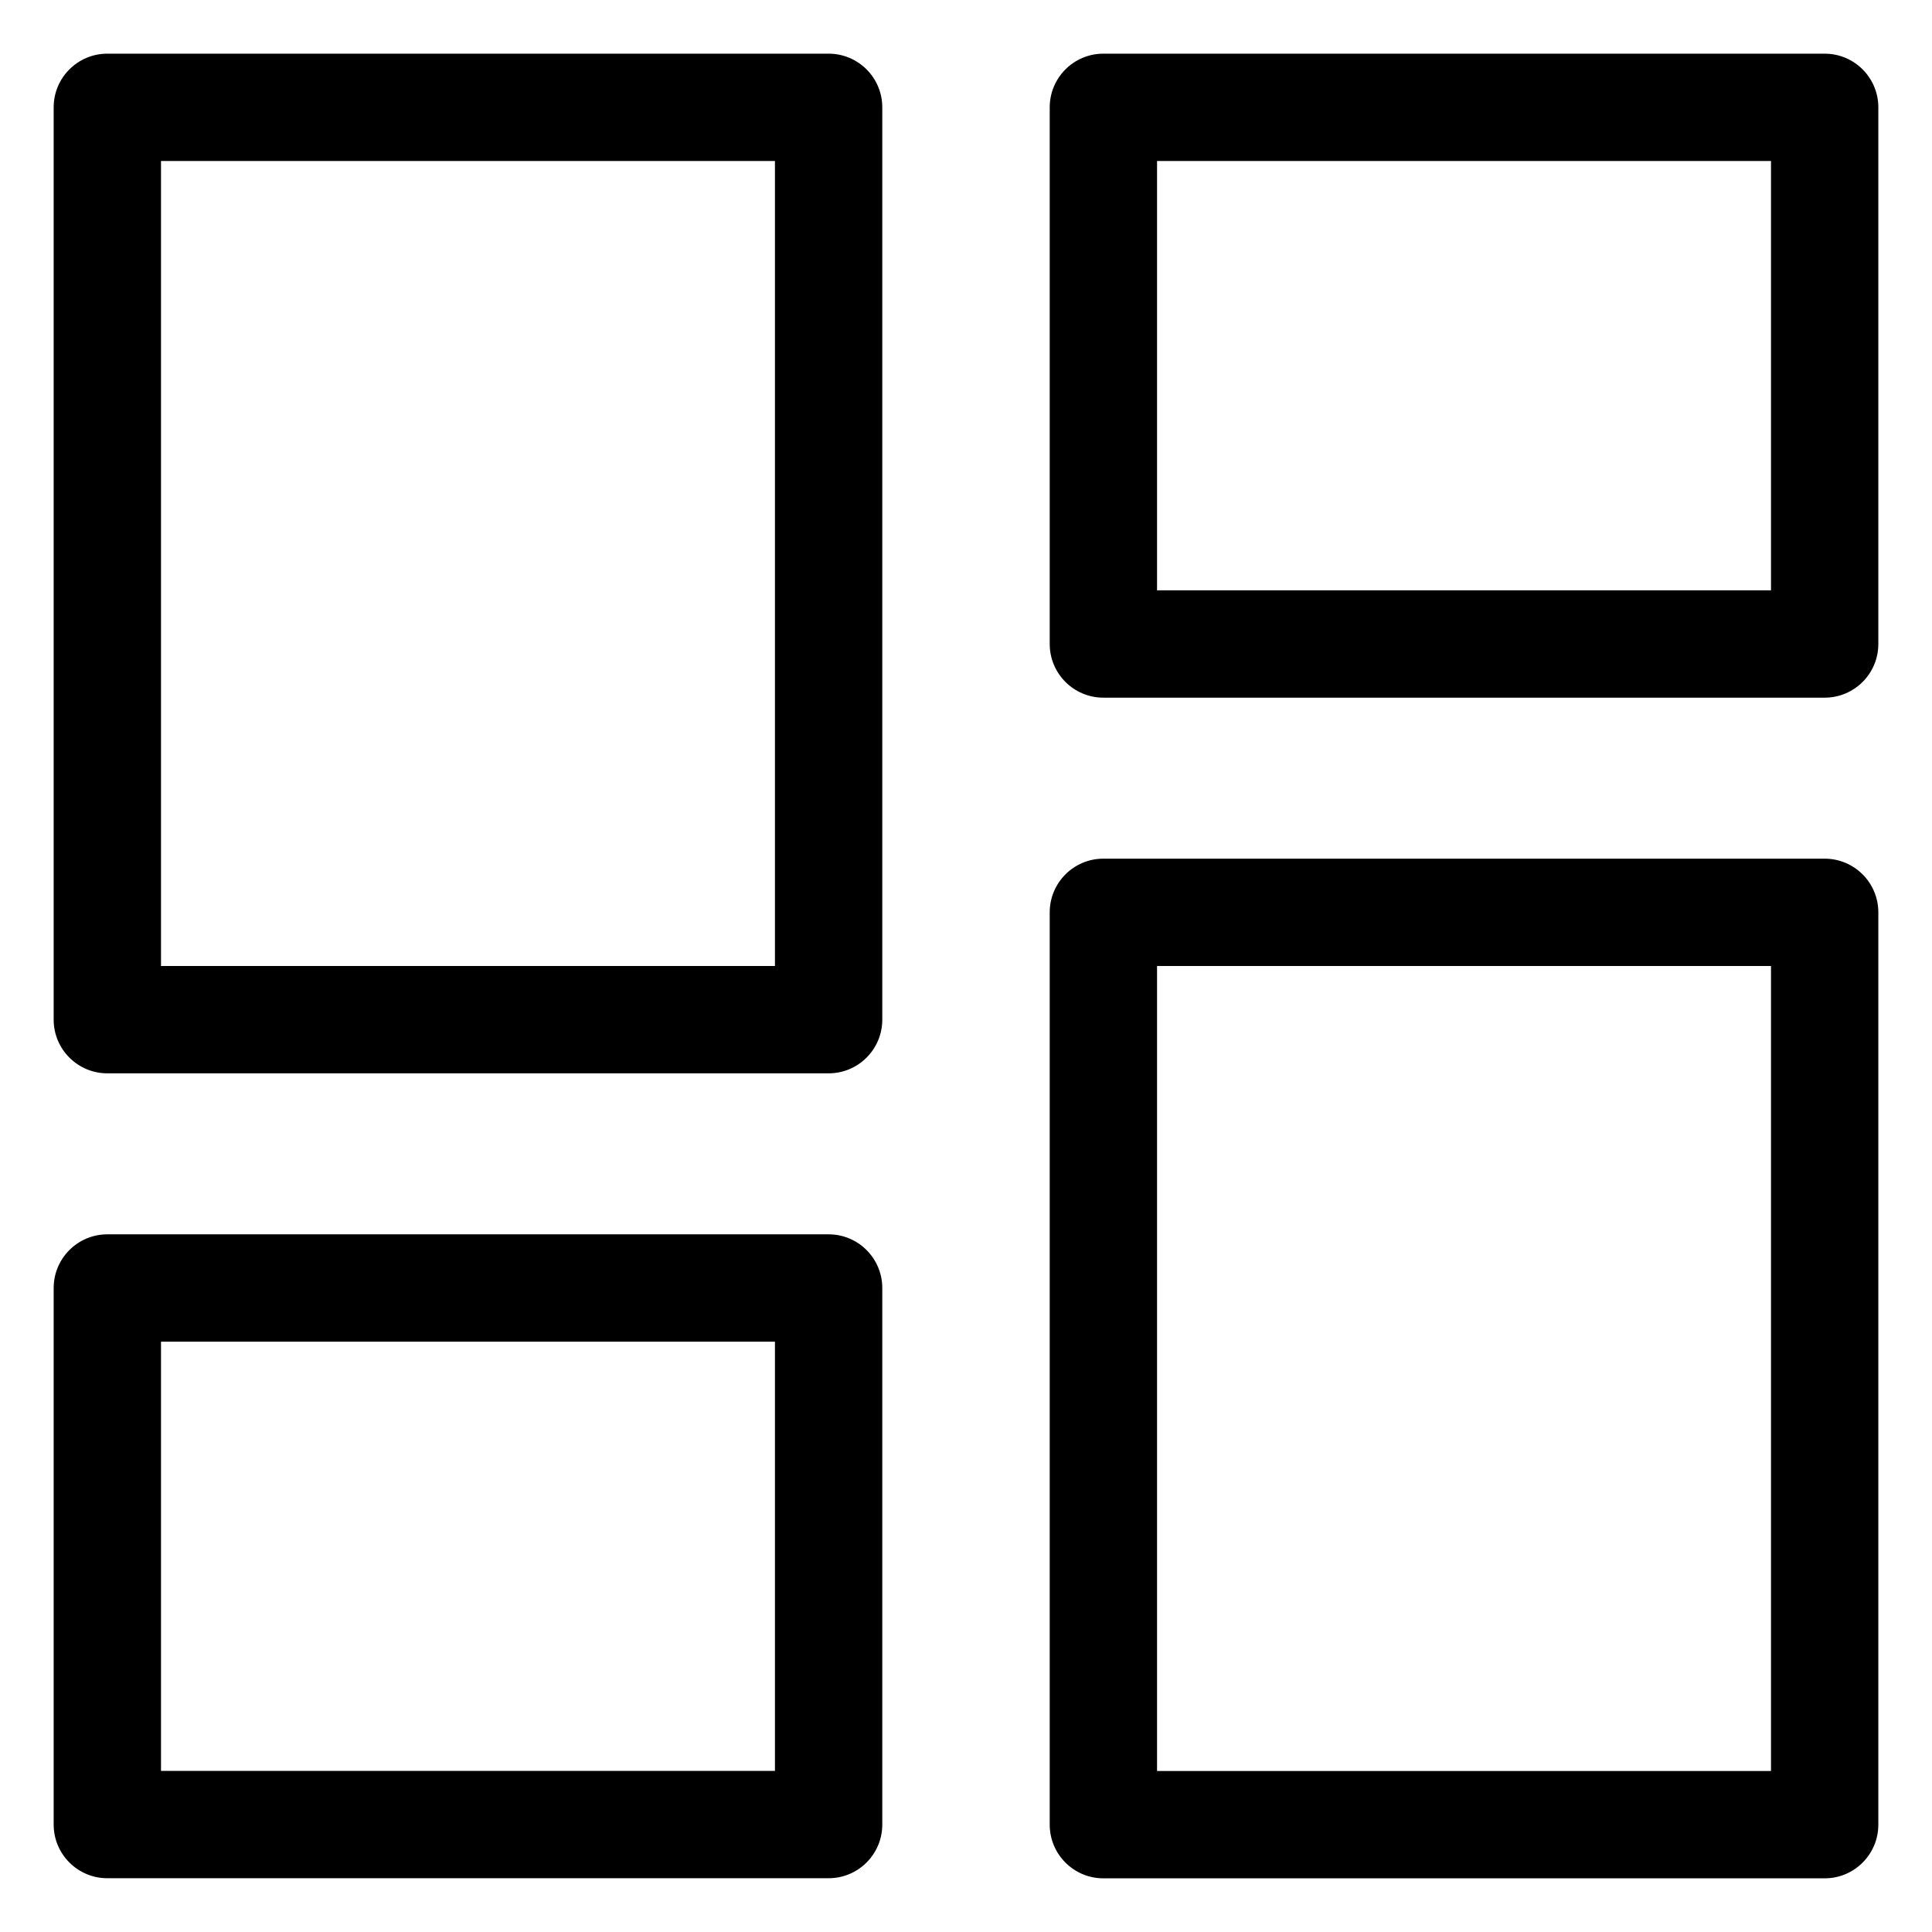 <svg viewBox="0 0 18 18" fill="none" xmlns="http://www.w3.org/2000/svg">
<g>
<path fill-rule="evenodd" clip-rule="evenodd" d="M10.28 0.5C10.004 0.5 9.78 0.724 9.78 1V6C9.78 6.276 10.004 6.5 10.28 6.5H17C17.276 6.5 17.5 6.276 17.5 6V1C17.5 0.724 17.276 0.5 17 0.5H10.28ZM10.78 5.5V1.5H16.5V5.5H10.78ZM1 11.5C0.724 11.5 0.5 11.724 0.5 12V16.999C0.5 17.275 0.724 17.499 1 17.499H7.72C7.996 17.499 8.22 17.275 8.22 16.999V12C8.22 11.724 7.996 11.5 7.72 11.5H1ZM1.5 16.499V12.5H7.22V16.499H1.5ZM0.5 1C0.5 0.724 0.724 0.5 1 0.5H7.72C7.996 0.5 8.22 0.724 8.22 1V9.5C8.22 9.776 7.996 10 7.72 10H1C0.724 10 0.5 9.776 0.5 9.5V1ZM1.5 1.5V9H7.22V1.5H1.5ZM10.28 8C10.004 8 9.78 8.224 9.78 8.5V17C9.78 17.276 10.004 17.5 10.28 17.5H17C17.276 17.5 17.5 17.276 17.5 17V8.5C17.5 8.224 17.276 8 17 8H10.28ZM10.78 16.5V9H16.5V16.5H10.78Z" fill="url(#paint0_linear_17614_128262)"/>
</g>
<defs>
<linearGradient id="paint0_linear_17614_128262" x1="9" y1="0.5" x2="9" y2="17.5" gradientUnits="userSpaceOnUse">
<stop/>
<stop offset="1"/>
</linearGradient>
</defs>
</svg>
